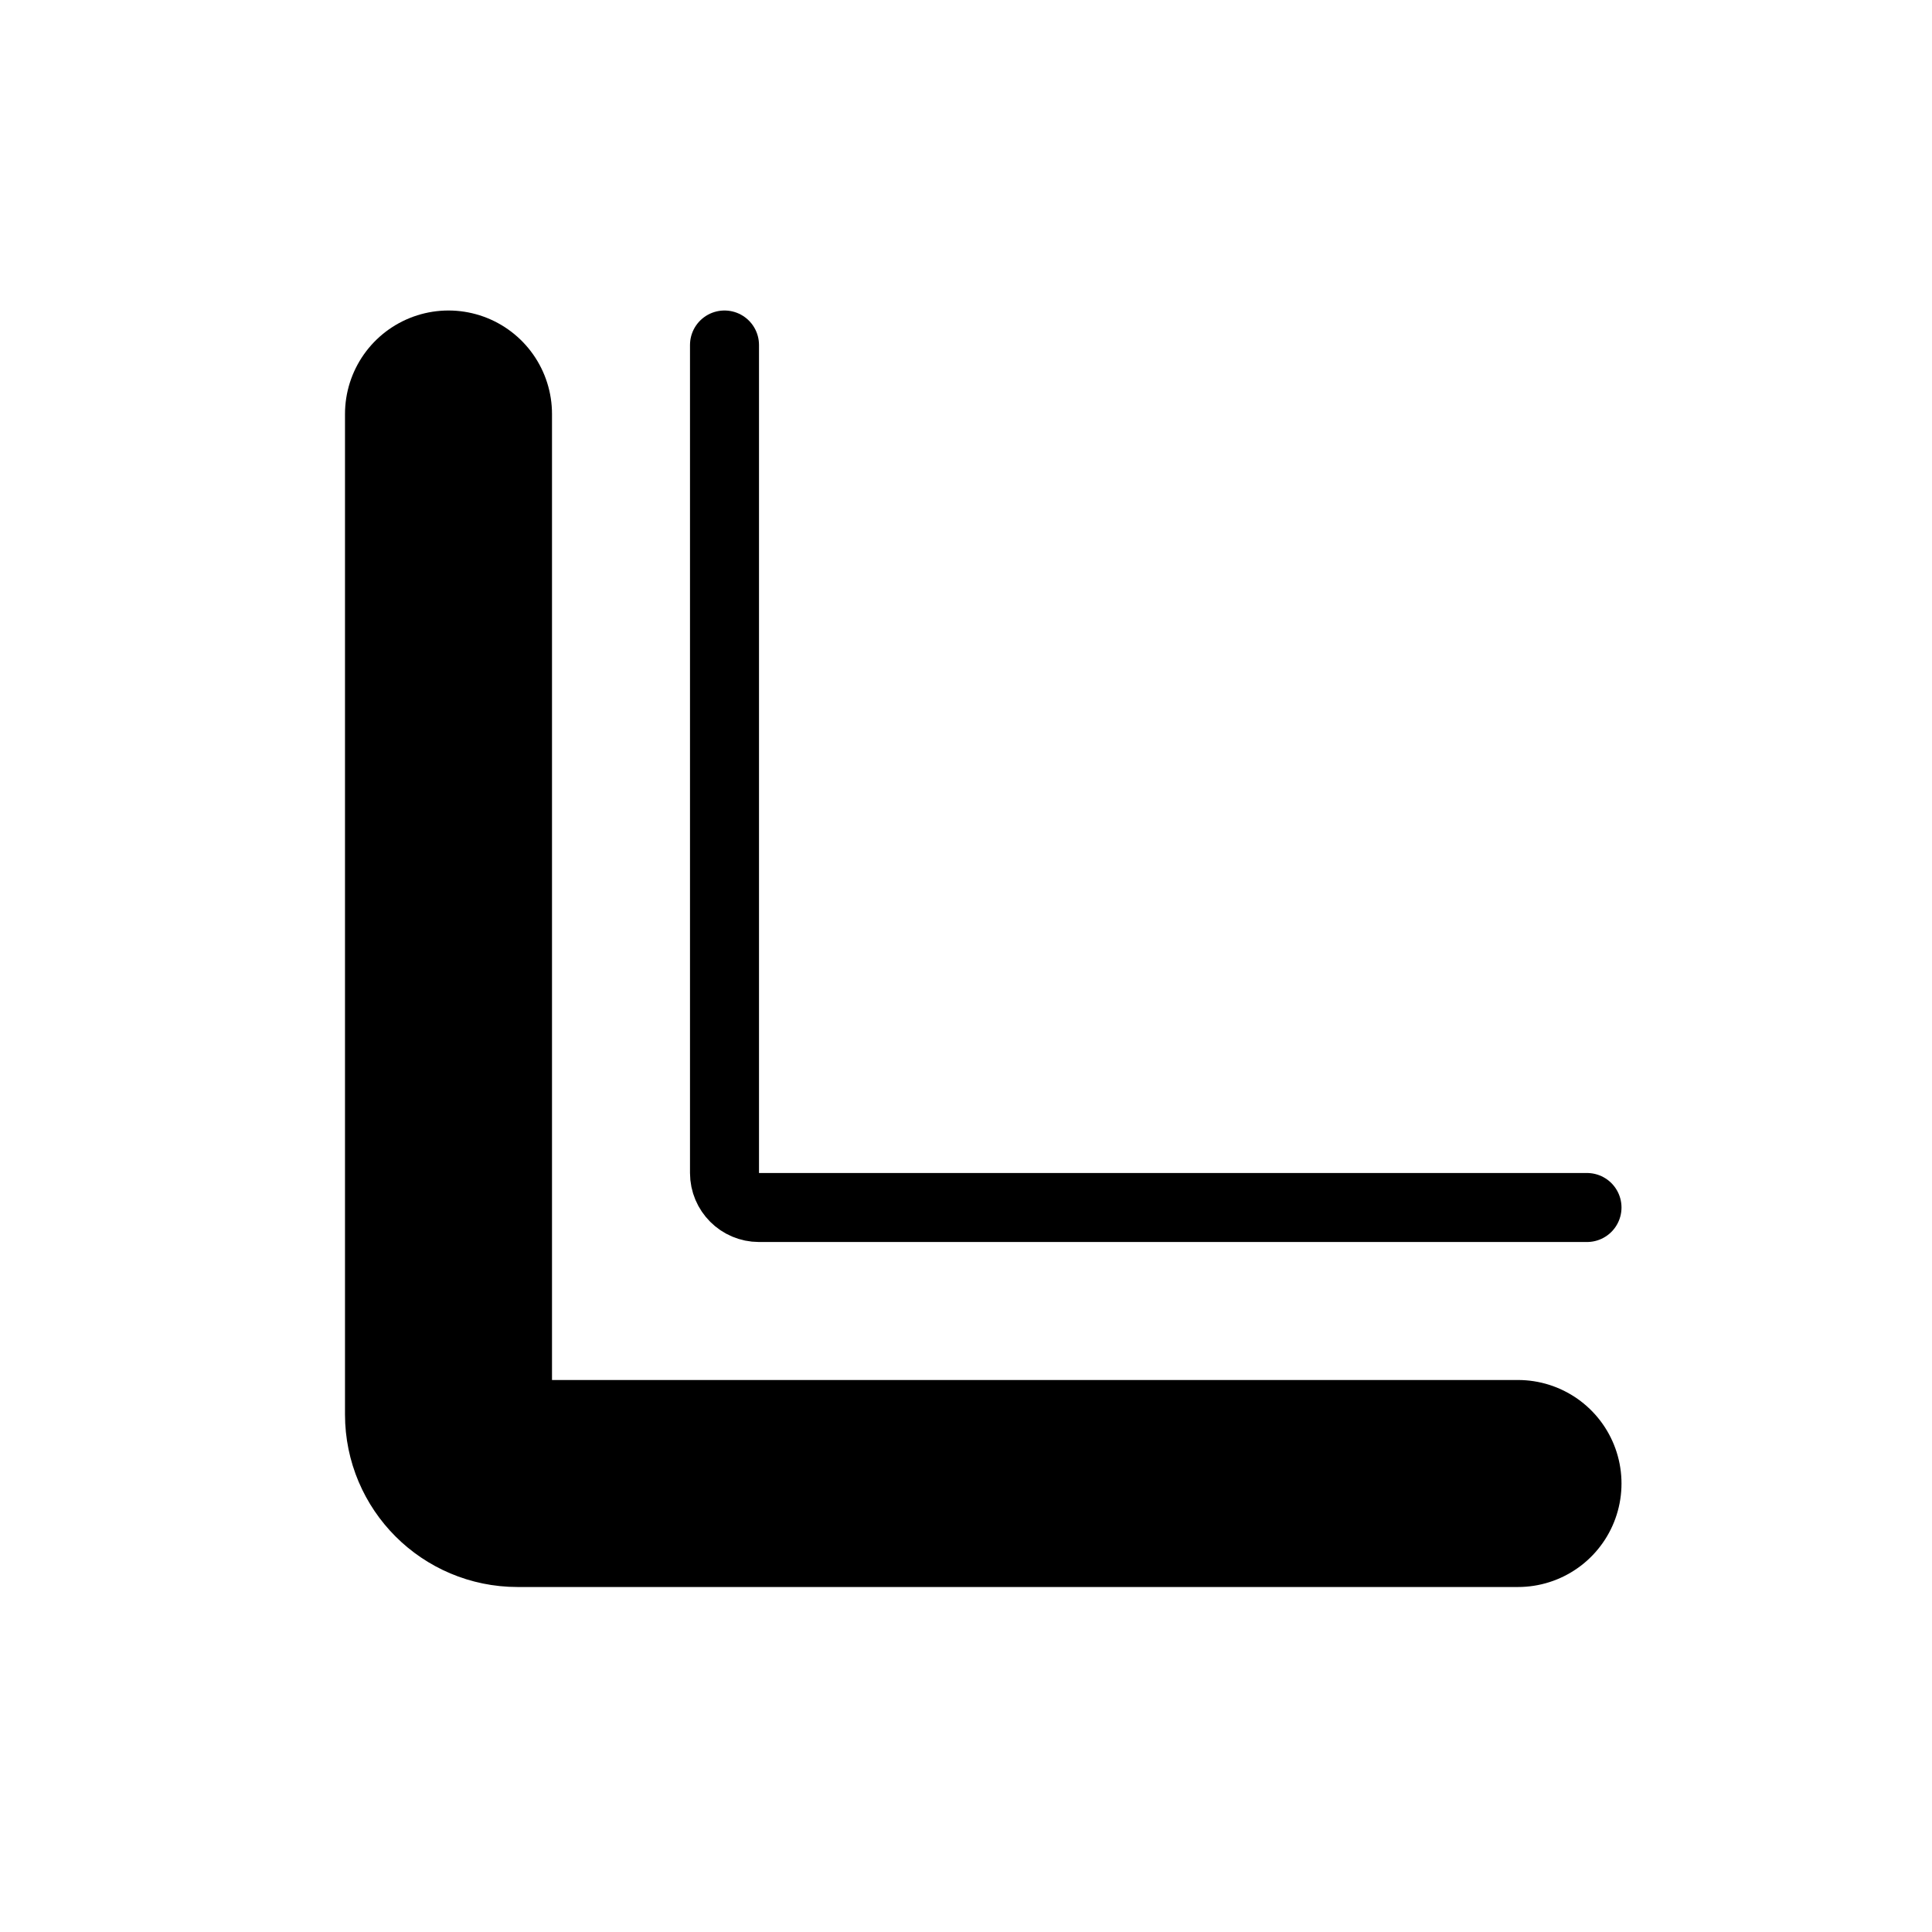 <svg fill="none" height="28" viewBox="0 0 28 28" width="28" xmlns="http://www.w3.org/2000/svg"><g stroke="#000" stroke-linecap="round"><path d="m6.5 6v14.5c0 .552.448 1 1 1h14.5" stroke-width="3"/><path d="m10.5 5v12c0 .276.224.5.5.5h12"/></g></svg>